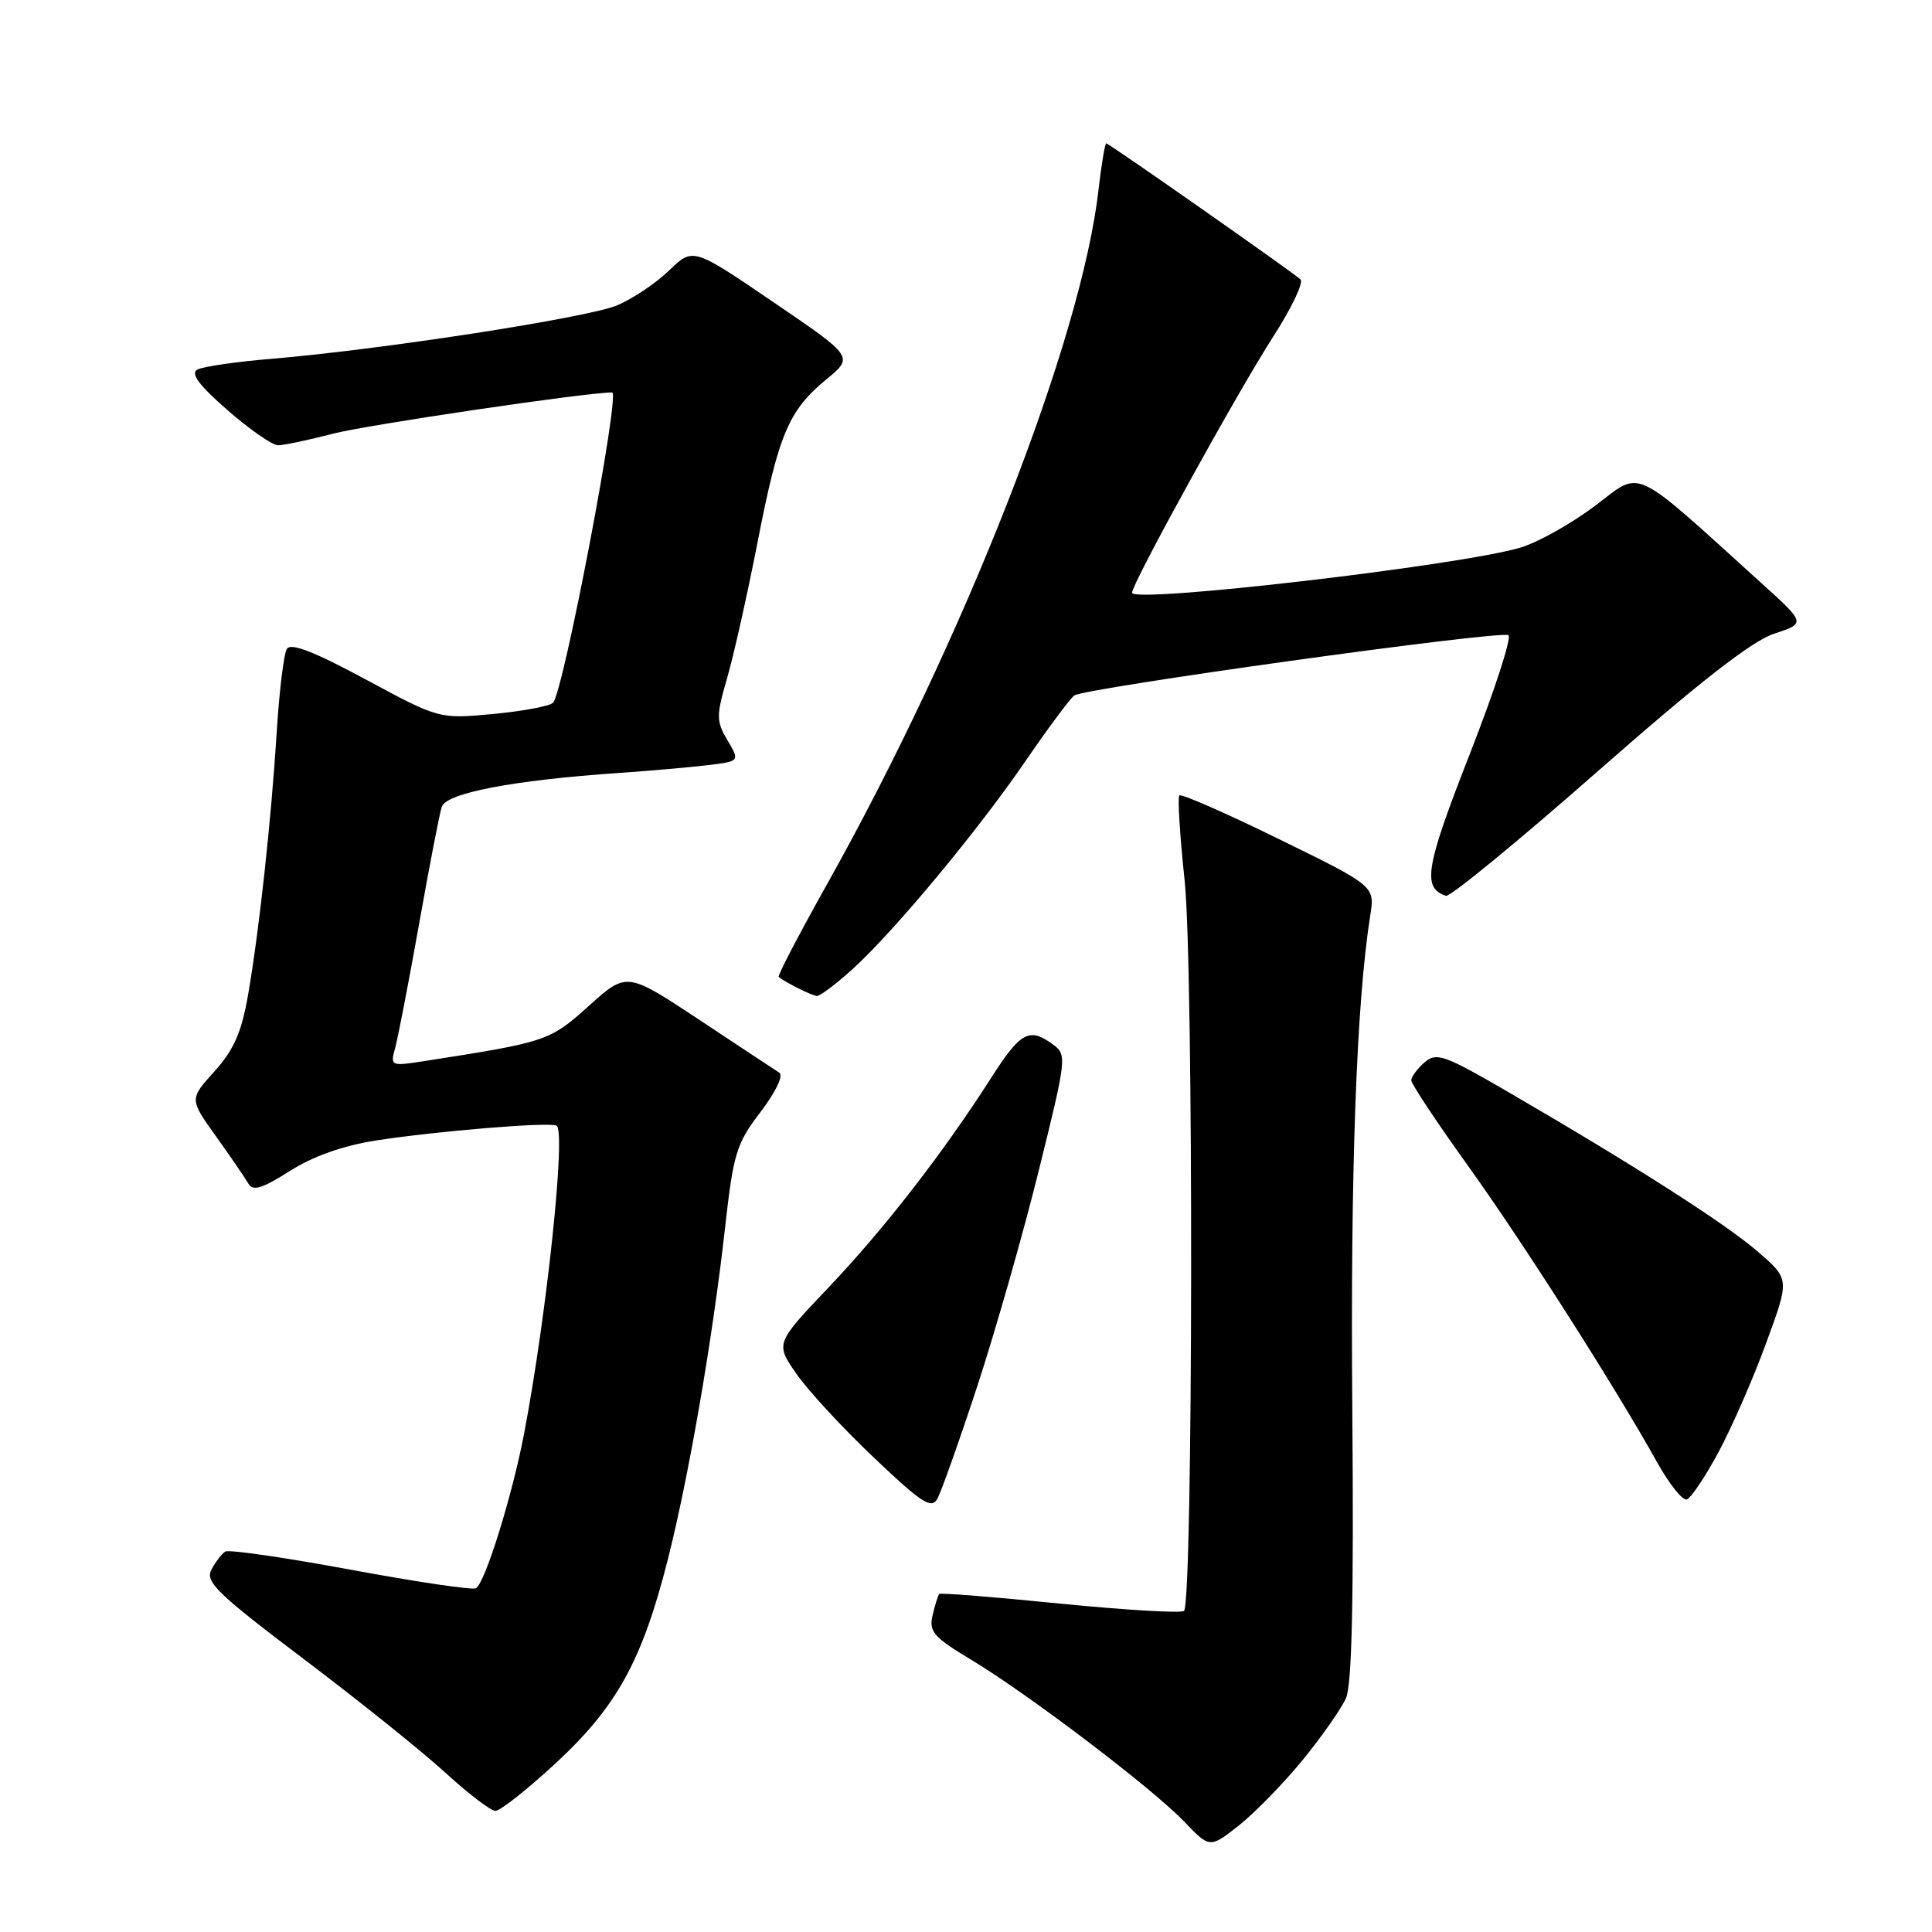 <?xml version="1.0" encoding="UTF-8" standalone="no"?>
<!DOCTYPE svg PUBLIC "-//W3C//DTD SVG 1.1//EN" "http://www.w3.org/Graphics/SVG/1.1/DTD/svg11.dtd" >
<svg xmlns="http://www.w3.org/2000/svg" xmlns:xlink="http://www.w3.org/1999/xlink" version="1.1" viewBox="0 0 256 256">
 <g >
 <path fill="currentColor"
d=" M 172.65 233.16 C 175.17 230.07 177.73 226.41 178.35 225.02 C 179.14 223.26 179.39 211.77 179.19 187.00 C 178.92 155.21 179.74 132.75 181.56 121.35 C 182.19 117.41 182.19 117.41 169.46 111.18 C 162.46 107.75 156.52 105.14 156.27 105.40 C 156.02 105.65 156.34 110.72 156.97 116.68 C 158.17 127.83 158.09 212.24 156.89 213.45 C 156.55 213.78 149.18 213.35 140.51 212.49 C 131.85 211.62 124.62 211.04 124.46 211.21 C 124.30 211.37 123.90 212.63 123.58 214.00 C 123.06 216.20 123.67 216.91 128.71 219.94 C 136.34 224.54 152.66 236.94 156.91 241.37 C 160.31 244.92 160.31 244.92 164.20 241.85 C 166.33 240.15 170.13 236.25 172.65 233.16 Z  M 73.67 233.60 C 81.74 226.12 85.10 220.03 88.49 206.64 C 91.28 195.62 94.43 177.38 96.07 162.71 C 97.18 152.81 97.57 151.54 100.77 147.35 C 102.77 144.73 103.84 142.51 103.27 142.14 C 102.72 141.79 97.95 138.64 92.66 135.13 C 83.05 128.77 83.05 128.77 78.03 133.28 C 72.84 137.95 72.48 138.07 56.09 140.62 C 51.80 141.29 51.70 141.24 52.35 138.90 C 52.72 137.58 54.14 130.22 55.51 122.55 C 56.87 114.88 58.23 107.85 58.53 106.92 C 59.11 105.08 68.00 103.38 82.00 102.42 C 86.12 102.14 91.42 101.67 93.77 101.39 C 98.04 100.87 98.04 100.87 96.40 98.10 C 94.90 95.56 94.89 94.88 96.33 89.91 C 97.20 86.94 99.02 78.81 100.38 71.85 C 103.18 57.48 104.49 54.39 109.54 50.23 C 113.12 47.28 113.12 47.28 102.47 40.03 C 91.82 32.78 91.82 32.78 88.66 35.84 C 86.92 37.52 83.81 39.61 81.74 40.47 C 77.80 42.11 50.58 46.32 36.00 47.54 C 31.32 47.93 26.90 48.57 26.16 48.97 C 25.20 49.48 26.34 51.02 30.14 54.34 C 33.07 56.90 36.08 59.00 36.84 59.00 C 37.59 59.00 40.89 58.31 44.16 57.46 C 48.71 56.28 77.63 52.01 81.11 52.00 C 82.23 52.00 74.65 91.75 73.28 93.12 C 72.83 93.57 69.24 94.24 65.32 94.61 C 58.18 95.27 58.18 95.27 48.46 90.03 C 41.63 86.35 38.53 85.14 38.01 85.98 C 37.61 86.63 37.01 91.51 36.68 96.83 C 35.94 108.70 34.34 123.38 32.86 131.89 C 32.00 136.80 30.98 139.12 28.42 141.96 C 25.09 145.64 25.09 145.64 28.62 150.57 C 30.56 153.28 32.49 156.10 32.91 156.83 C 33.50 157.87 34.73 157.50 38.41 155.16 C 41.50 153.20 45.46 151.80 49.82 151.12 C 57.81 149.88 72.68 148.65 73.74 149.15 C 75.03 149.75 72.45 174.23 69.44 189.99 C 67.87 198.20 64.29 209.70 63.07 210.45 C 62.65 210.72 55.19 209.61 46.50 208.00 C 37.81 206.39 30.32 205.30 29.85 205.59 C 29.39 205.88 28.56 206.95 28.02 207.97 C 27.15 209.59 28.76 211.15 40.26 219.84 C 47.54 225.34 55.98 232.11 59.00 234.88 C 62.02 237.65 65.01 239.93 65.63 239.95 C 66.25 239.98 69.87 237.12 73.67 233.60 Z  M 129.48 183.72 C 131.87 176.45 135.54 163.59 137.63 155.15 C 141.34 140.19 141.39 139.76 139.53 138.40 C 136.39 136.10 135.24 136.72 131.38 142.75 C 125.02 152.70 117.21 162.78 109.85 170.53 C 102.74 178.01 102.74 178.01 105.51 182.01 C 107.03 184.21 111.65 189.22 115.78 193.13 C 122.12 199.16 123.42 200.00 124.20 198.60 C 124.71 197.69 127.09 191.00 129.48 183.72 Z  M 227.70 192.44 C 229.46 189.17 232.30 182.68 234.01 178.00 C 237.14 169.50 237.14 169.50 232.98 165.90 C 228.68 162.17 216.85 154.59 200.16 144.88 C 191.34 139.75 190.35 139.39 188.75 140.78 C 187.79 141.62 187.00 142.69 187.00 143.15 C 187.00 143.61 190.31 148.61 194.36 154.25 C 201.68 164.44 213.98 183.71 219.57 193.75 C 221.18 196.64 222.95 198.86 223.50 198.69 C 224.05 198.52 225.94 195.70 227.70 192.44 Z  M 112.96 128.42 C 118.43 123.47 129.61 110.03 135.92 100.79 C 138.82 96.56 141.71 92.67 142.34 92.16 C 143.57 91.19 198.28 83.57 199.86 84.16 C 200.37 84.35 198.07 91.44 194.75 99.92 C 188.86 114.97 188.42 117.64 191.60 118.70 C 192.13 118.88 201.19 111.45 211.72 102.19 C 225.23 90.32 232.12 84.95 235.08 83.97 C 239.28 82.59 239.28 82.59 233.39 77.26 C 215.94 61.47 217.66 62.26 211.36 67.02 C 208.25 69.36 203.82 71.85 201.50 72.55 C 193.59 74.93 150.00 80.00 150.00 78.54 C 150.00 77.30 163.97 51.96 168.70 44.62 C 171.14 40.83 172.77 37.41 172.32 37.02 C 170.92 35.80 146.94 19.00 146.59 19.00 C 146.41 19.00 145.95 21.76 145.56 25.13 C 143.31 45.05 127.82 84.65 109.49 117.34 C 105.84 123.86 103.00 129.30 103.18 129.45 C 104.14 130.22 107.60 131.94 108.25 131.97 C 108.66 131.99 110.78 130.39 112.96 128.42 Z "/>
</g>
</svg>